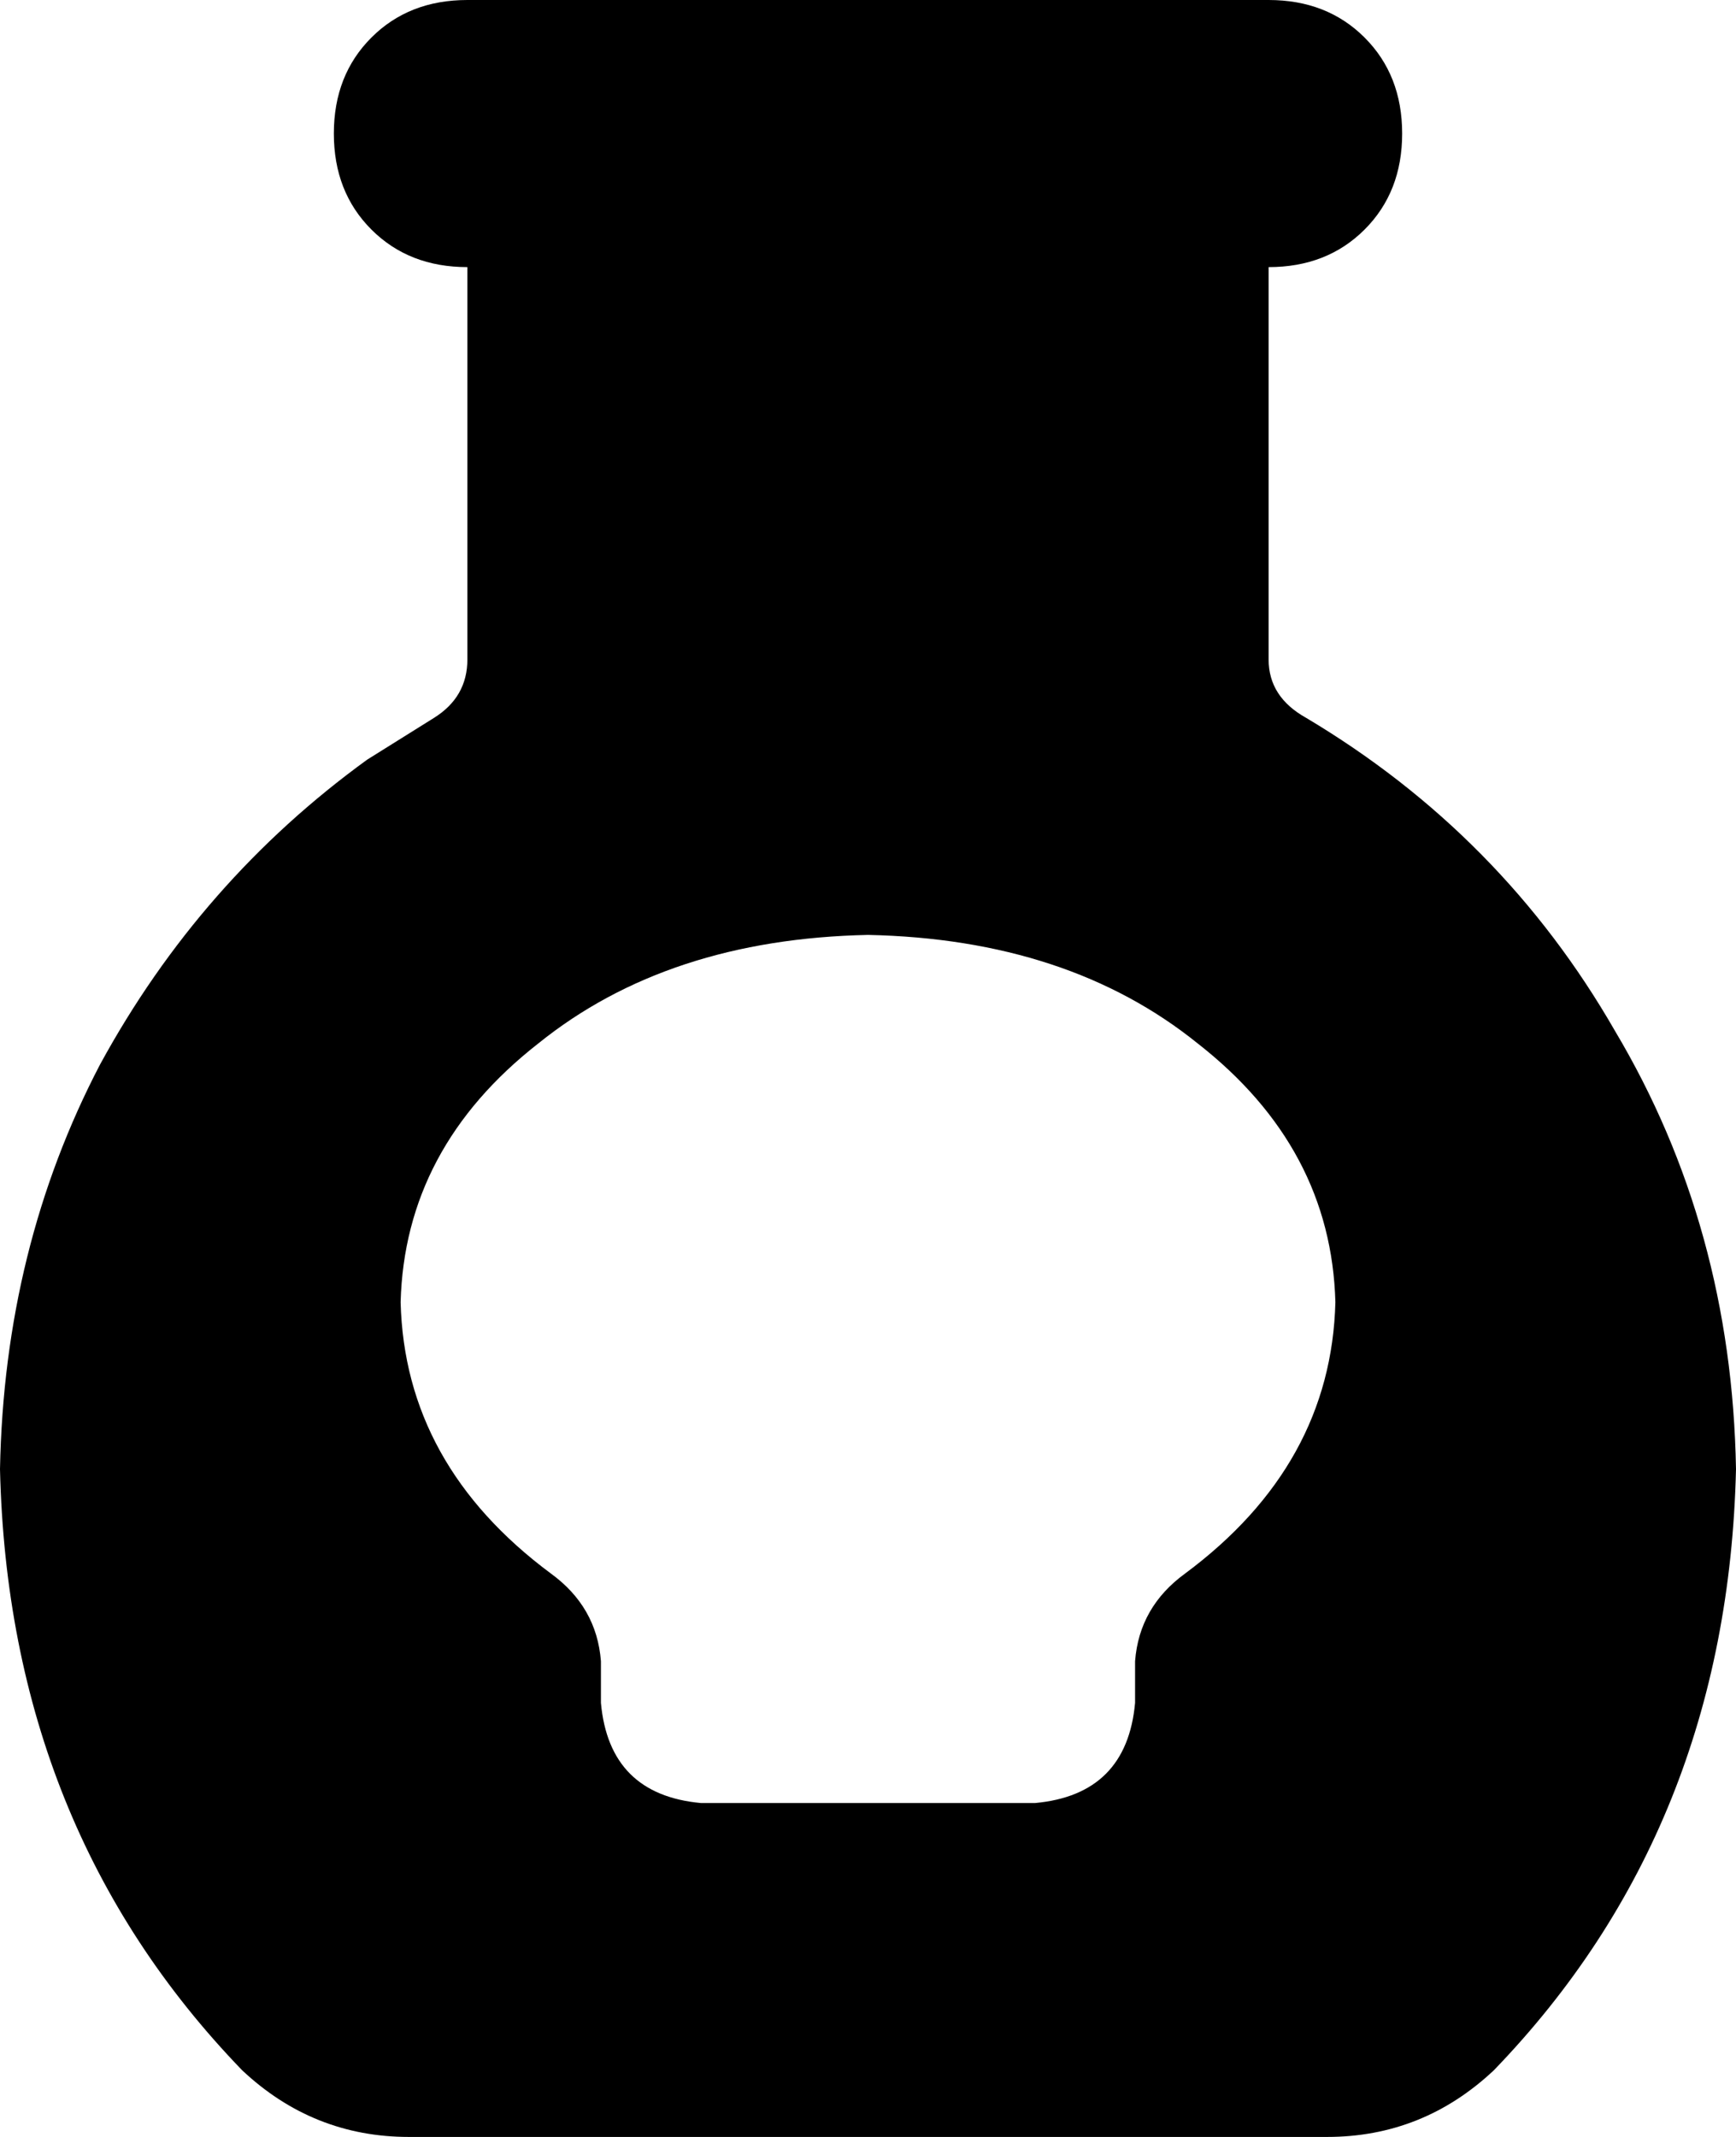 <svg xmlns="http://www.w3.org/2000/svg" viewBox="0 0 416 512">
    <path d="M 313 172 Q 304 167 304 158 L 304 64 Q 318 64 327 55 Q 336 46 336 32 Q 336 18 327 9 Q 318 0 304 0 L 288 0 L 240 0 L 176 0 L 128 0 L 112 0 Q 98 0 89 9 Q 80 18 80 32 Q 80 46 89 55 Q 98 64 112 64 L 112 158 Q 112 167 104 172 L 104 172 Q 96 177 88 182 Q 48 211 24 255 Q 1 299 0 352 Q 2 438 58 496 Q 75 512 98 512 L 318 512 Q 341 512 358 496 Q 414 438 416 352 Q 415 294 387 247 Q 360 200 313 172 L 313 172 Z M 284 377 Q 273 385 272 398 L 272 408 Q 270 430 248 432 L 168 432 Q 146 430 144 408 L 144 398 Q 143 385 132 377 Q 97 351 96 312 Q 97 275 129 250 Q 160 225 208 224 Q 256 225 287 250 Q 319 275 320 312 Q 319 351 284 377 L 284 377 Z"/>
</svg>
